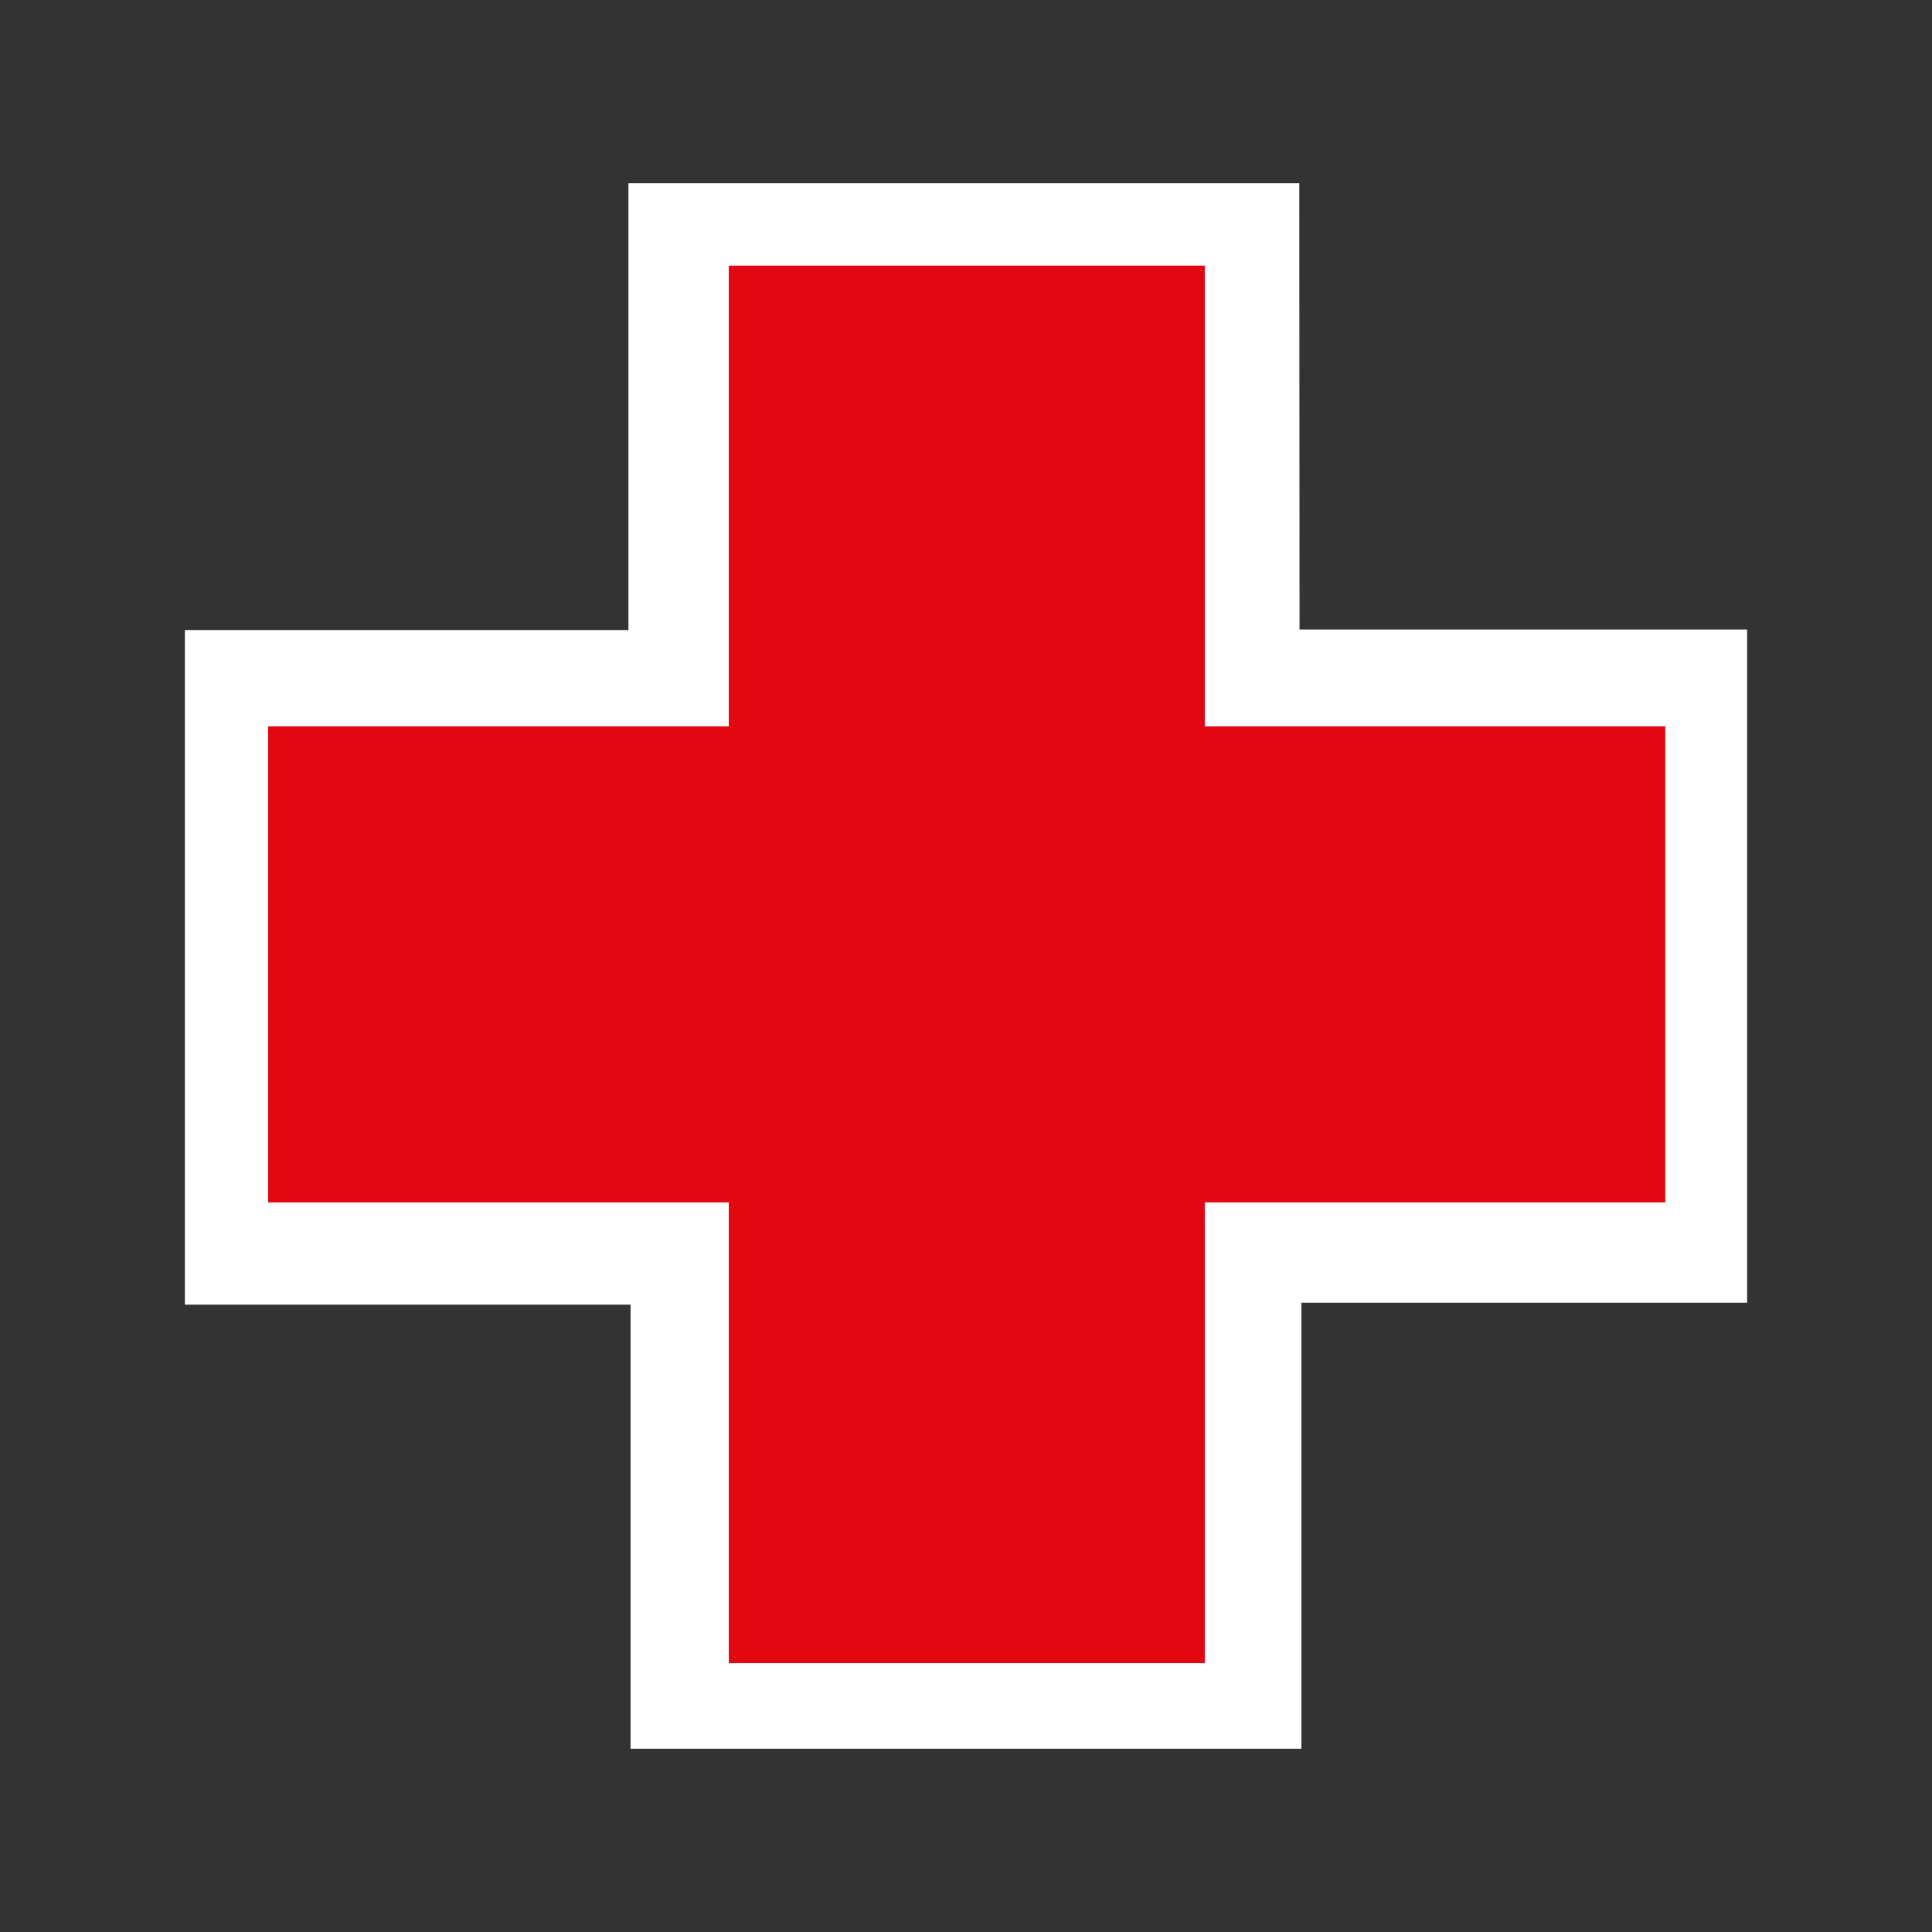 <svg id="Capa_1" data-name="Capa 1" xmlns="http://www.w3.org/2000/svg" viewBox="0 0 72 72"><rect x="0" y="0" width="72" height="72" fill="#333333" stroke="none"/><defs><style>.cls-1{fill:#fff;}.cls-2{fill:#e30613;}</style></defs><path class="cls-1" d="M48.43,23.46H65.11V48.55H48.5V65.17h-25V48.62H6.89V23.48H23.42V6.83h25ZM27.61,11.1V27.72H11V44.34H27.65V60.88H44.38V44.27H61V27.7H44.33V11.1Z"/><polygon class="cls-2" points="62.06 27.07 44.9 27.07 44.9 9.9 27.16 9.9 27.16 27.07 9.99 27.07 9.99 44.81 27.16 44.81 27.16 61.98 44.9 61.98 44.9 44.81 62.06 44.81 62.06 27.07"/></svg>